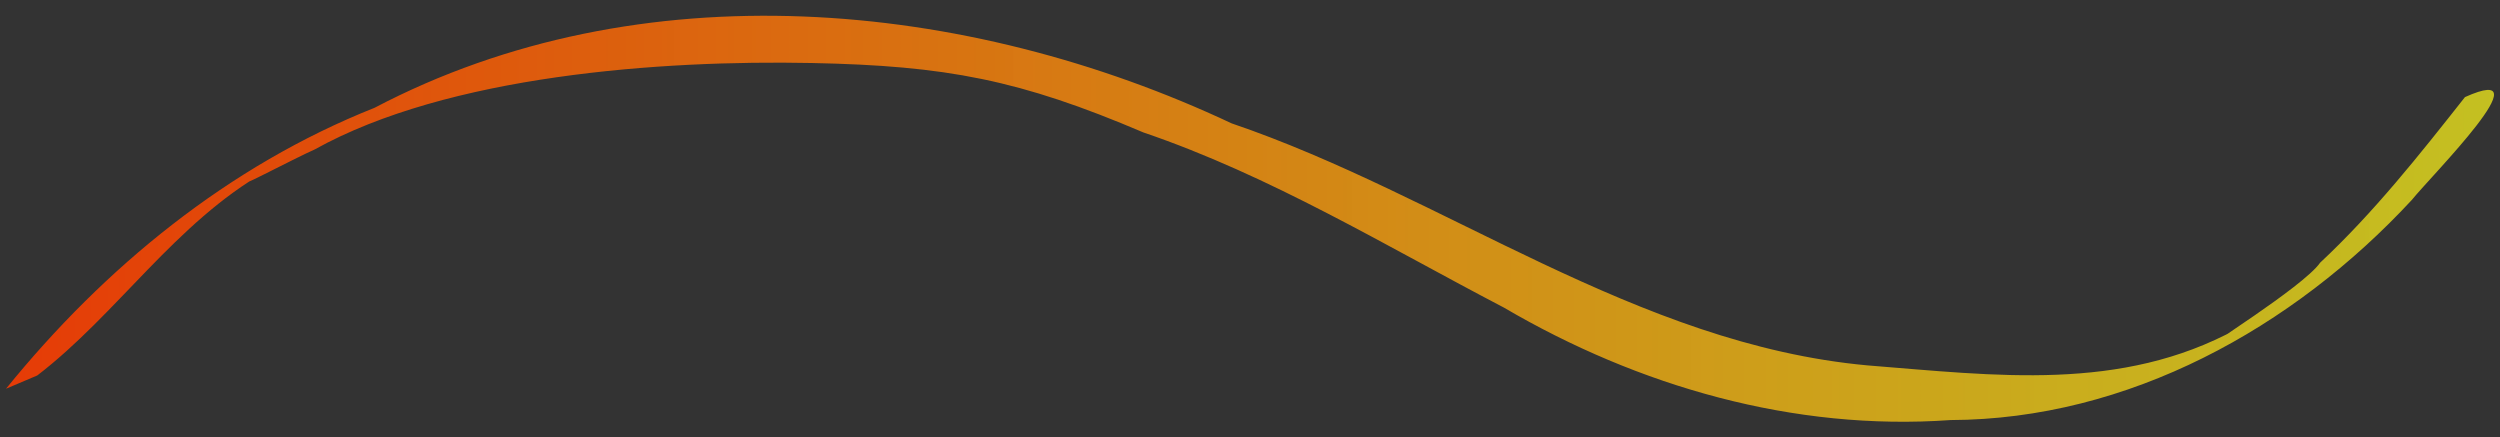 <?xml version="1.0" encoding="UTF-8" standalone="no"?>
<!-- Created with Inkscape (http://www.inkscape.org/) -->

<svg
   xmlns:dc="http://purl.org/dc/elements/1.1/"
   xmlns:cc="http://creativecommons.org/ns#"
   xmlns:rdf="http://www.w3.org/1999/02/22-rdf-syntax-ns#"
   xmlns:svg="http://www.w3.org/2000/svg"
   xmlns="http://www.w3.org/2000/svg"
   xmlns:xlink="http://www.w3.org/1999/xlink"
   xmlns:sodipodi="http://sodipodi.sourceforge.net/DTD/sodipodi-0.dtd"
   xmlns:inkscape="http://www.inkscape.org/namespaces/inkscape"
   width="200mm"
   height="35mm"
   viewBox="0 0 200 35"
   version="1.1"
   id="svg8"
   inkscape:version="0.92.3 (2405546, 2018-03-11)"
   sodipodi:docname="wave-divider.svg">
  <rect x="0" y="0" width="200" height="35" fill="#333333" stroke="none"/>
  <defs
     id="defs2">
    <linearGradient
       inkscape:collect="always"
       id="linearGradient846">
      <stop
         style="stop-color:#ff3c00;stop-opacity:1"
         offset="0"
         id="stop842" />
      <stop
         style="stop-color:#faf41a;stop-opacity:0.835"
         offset="1"
         id="stop844" />
    </linearGradient>
    <linearGradient
       inkscape:collect="always"
       xlink:href="#linearGradient846"
       id="linearGradient848"
       x1="8.397"
       y1="272.04"
       x2="190.431"
       y2="272.04"
       gradientUnits="userSpaceOnUse"
       gradientTransform="matrix(1.093,0,0,1.093,-8.703,-17.959)" />
  </defs>
  <sodipodi:namedview
     id="base"
     pagecolor="#ffffff"
     bordercolor="#666666"
     borderopacity="1.0"
     inkscape:pageopacity="0.0"
     inkscape:pageshadow="2"
     inkscape:zoom="1.4"
     inkscape:cx="500.3784"
     inkscape:cy="177.50586"
     inkscape:document-units="mm"
     inkscape:current-layer="layer1"
     showgrid="false"
     inkscape:window-width="1920"
     inkscape:window-height="1025"
     inkscape:window-x="0"
     inkscape:window-y="0"
     inkscape:window-maximized="1" />
  <g
     inkscape:label="Layer 1"
     inkscape:groupmode="layer"
     id="layer1"
     transform="translate(0,-262)">
    <path
       style="opacity:0.872;fill:url(#linearGradient848);fill-opacity:1;fill-rule:nonzero;stroke:#ffffff;stroke-width:0;stroke-linecap:round;stroke-linejoin:round;stroke-miterlimit:4;stroke-dasharray:none;stroke-dashoffset:0;stroke-opacity:1;paint-order:normal"
       d="M 0.479,293.1 C 8.353,283.389 18.277,275.266 29.963,270.624 c 21.257,-11.158 47.344,-8.736 68.566,1.245 17.065,5.808 32.367,17.671 50.867,19.362 10.298,0.816 20.275,2.147 29.541,-2.906 -3.715,2.194 5.33,-3.354 6.674,-5.309 4.297,-4.016 7.954,-8.642 11.587,-13.248 6.548,-2.94 -2.66,6.254 -4.261,8.237 -9.494,10.24 -22.67,17.553 -36.891,17.6 -12.543,0.896 -24.968,-2.688 -35.735,-8.998 -9.493,-4.953 -18.663,-10.546 -28.849,-14.015 -9.882,-4.208 -15.729,-5.333 -26.525,-5.551 -12.065,-0.243 -29.076,0.974 -39.768,6.919 -1.341,0.569 -8.178,4.174 -3.884,1.743 -7.223,4.095 -11.918,11.436 -18.302,16.334 z"
       id="path819"
       inkscape:connector-curvature="0"
       sodipodi:nodetypes="cccccccccccscccc" />
  </g>
</svg>

